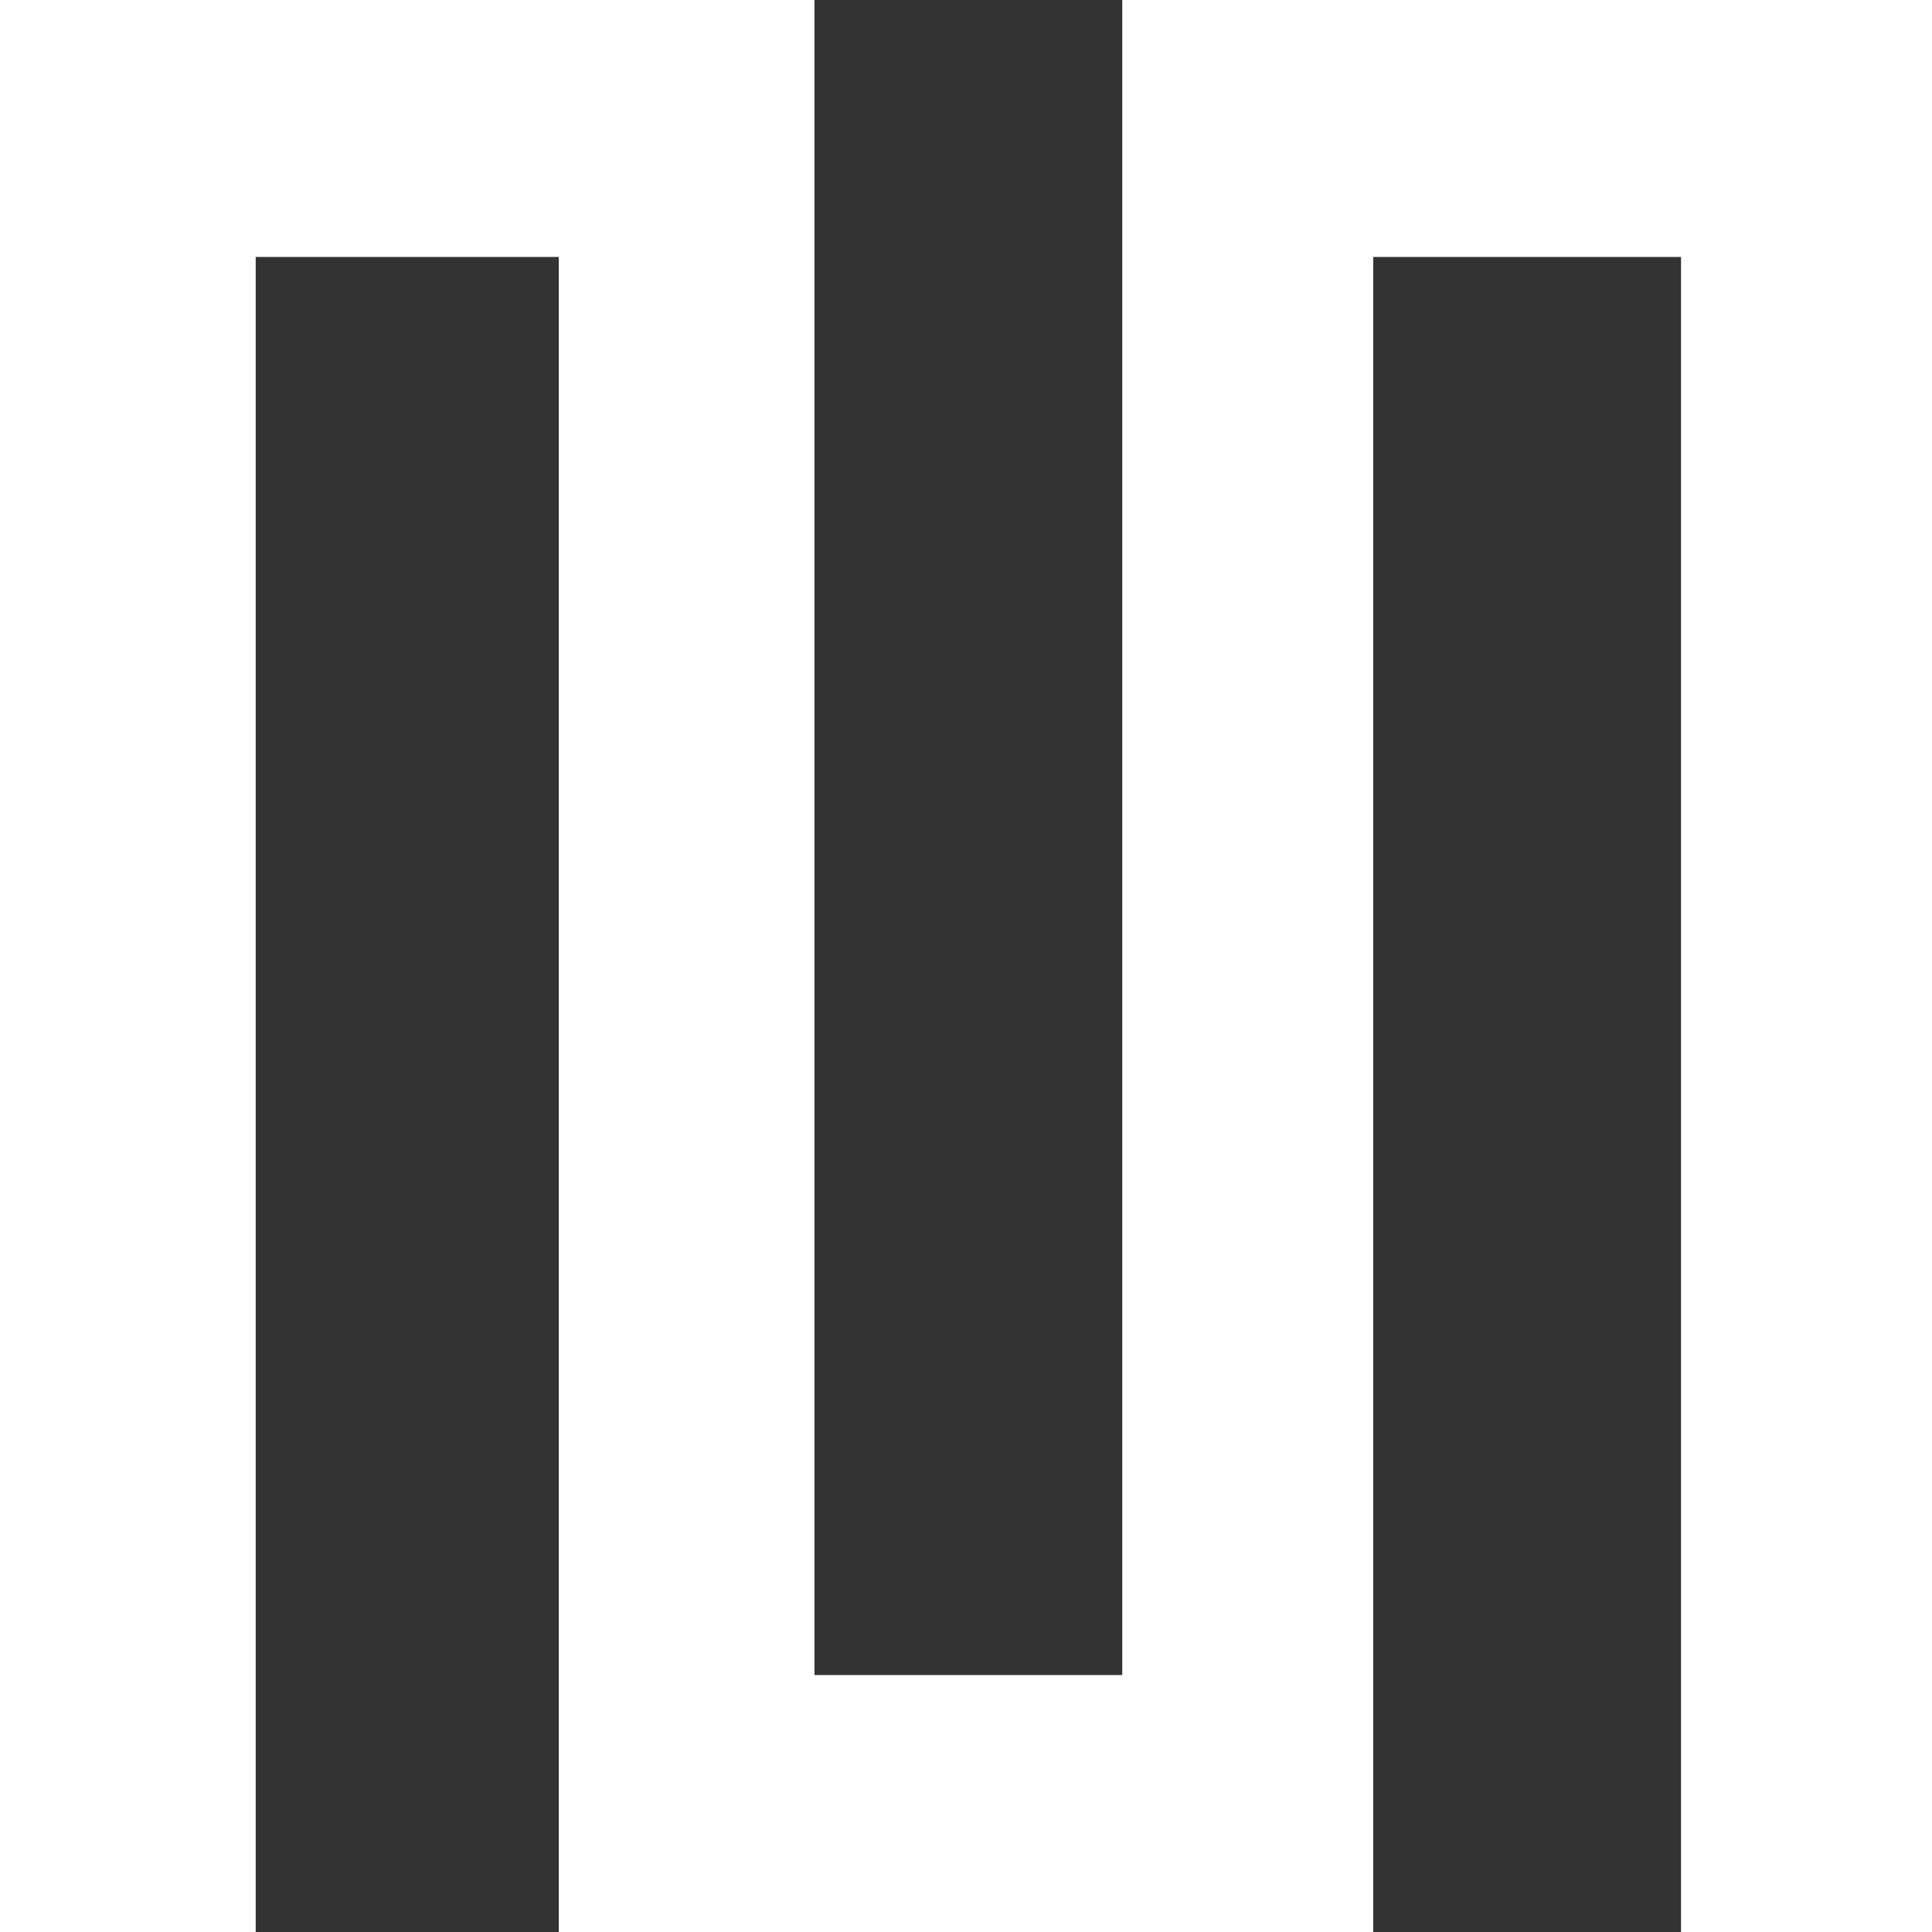 <svg width="60" height="60" viewBox="0 0 60 60" fill="none" xmlns="http://www.w3.org/2000/svg">
<rect x="0" y="0" width="60" height="60" fill="#333333" stroke="none"/>
<path d="M34.853 0V52.02H25.294V0H0V60H7.941V7.98H17.353V60H42.647V7.98H52.206V60H60V0H34.853Z" fill="white"/>
</svg>
